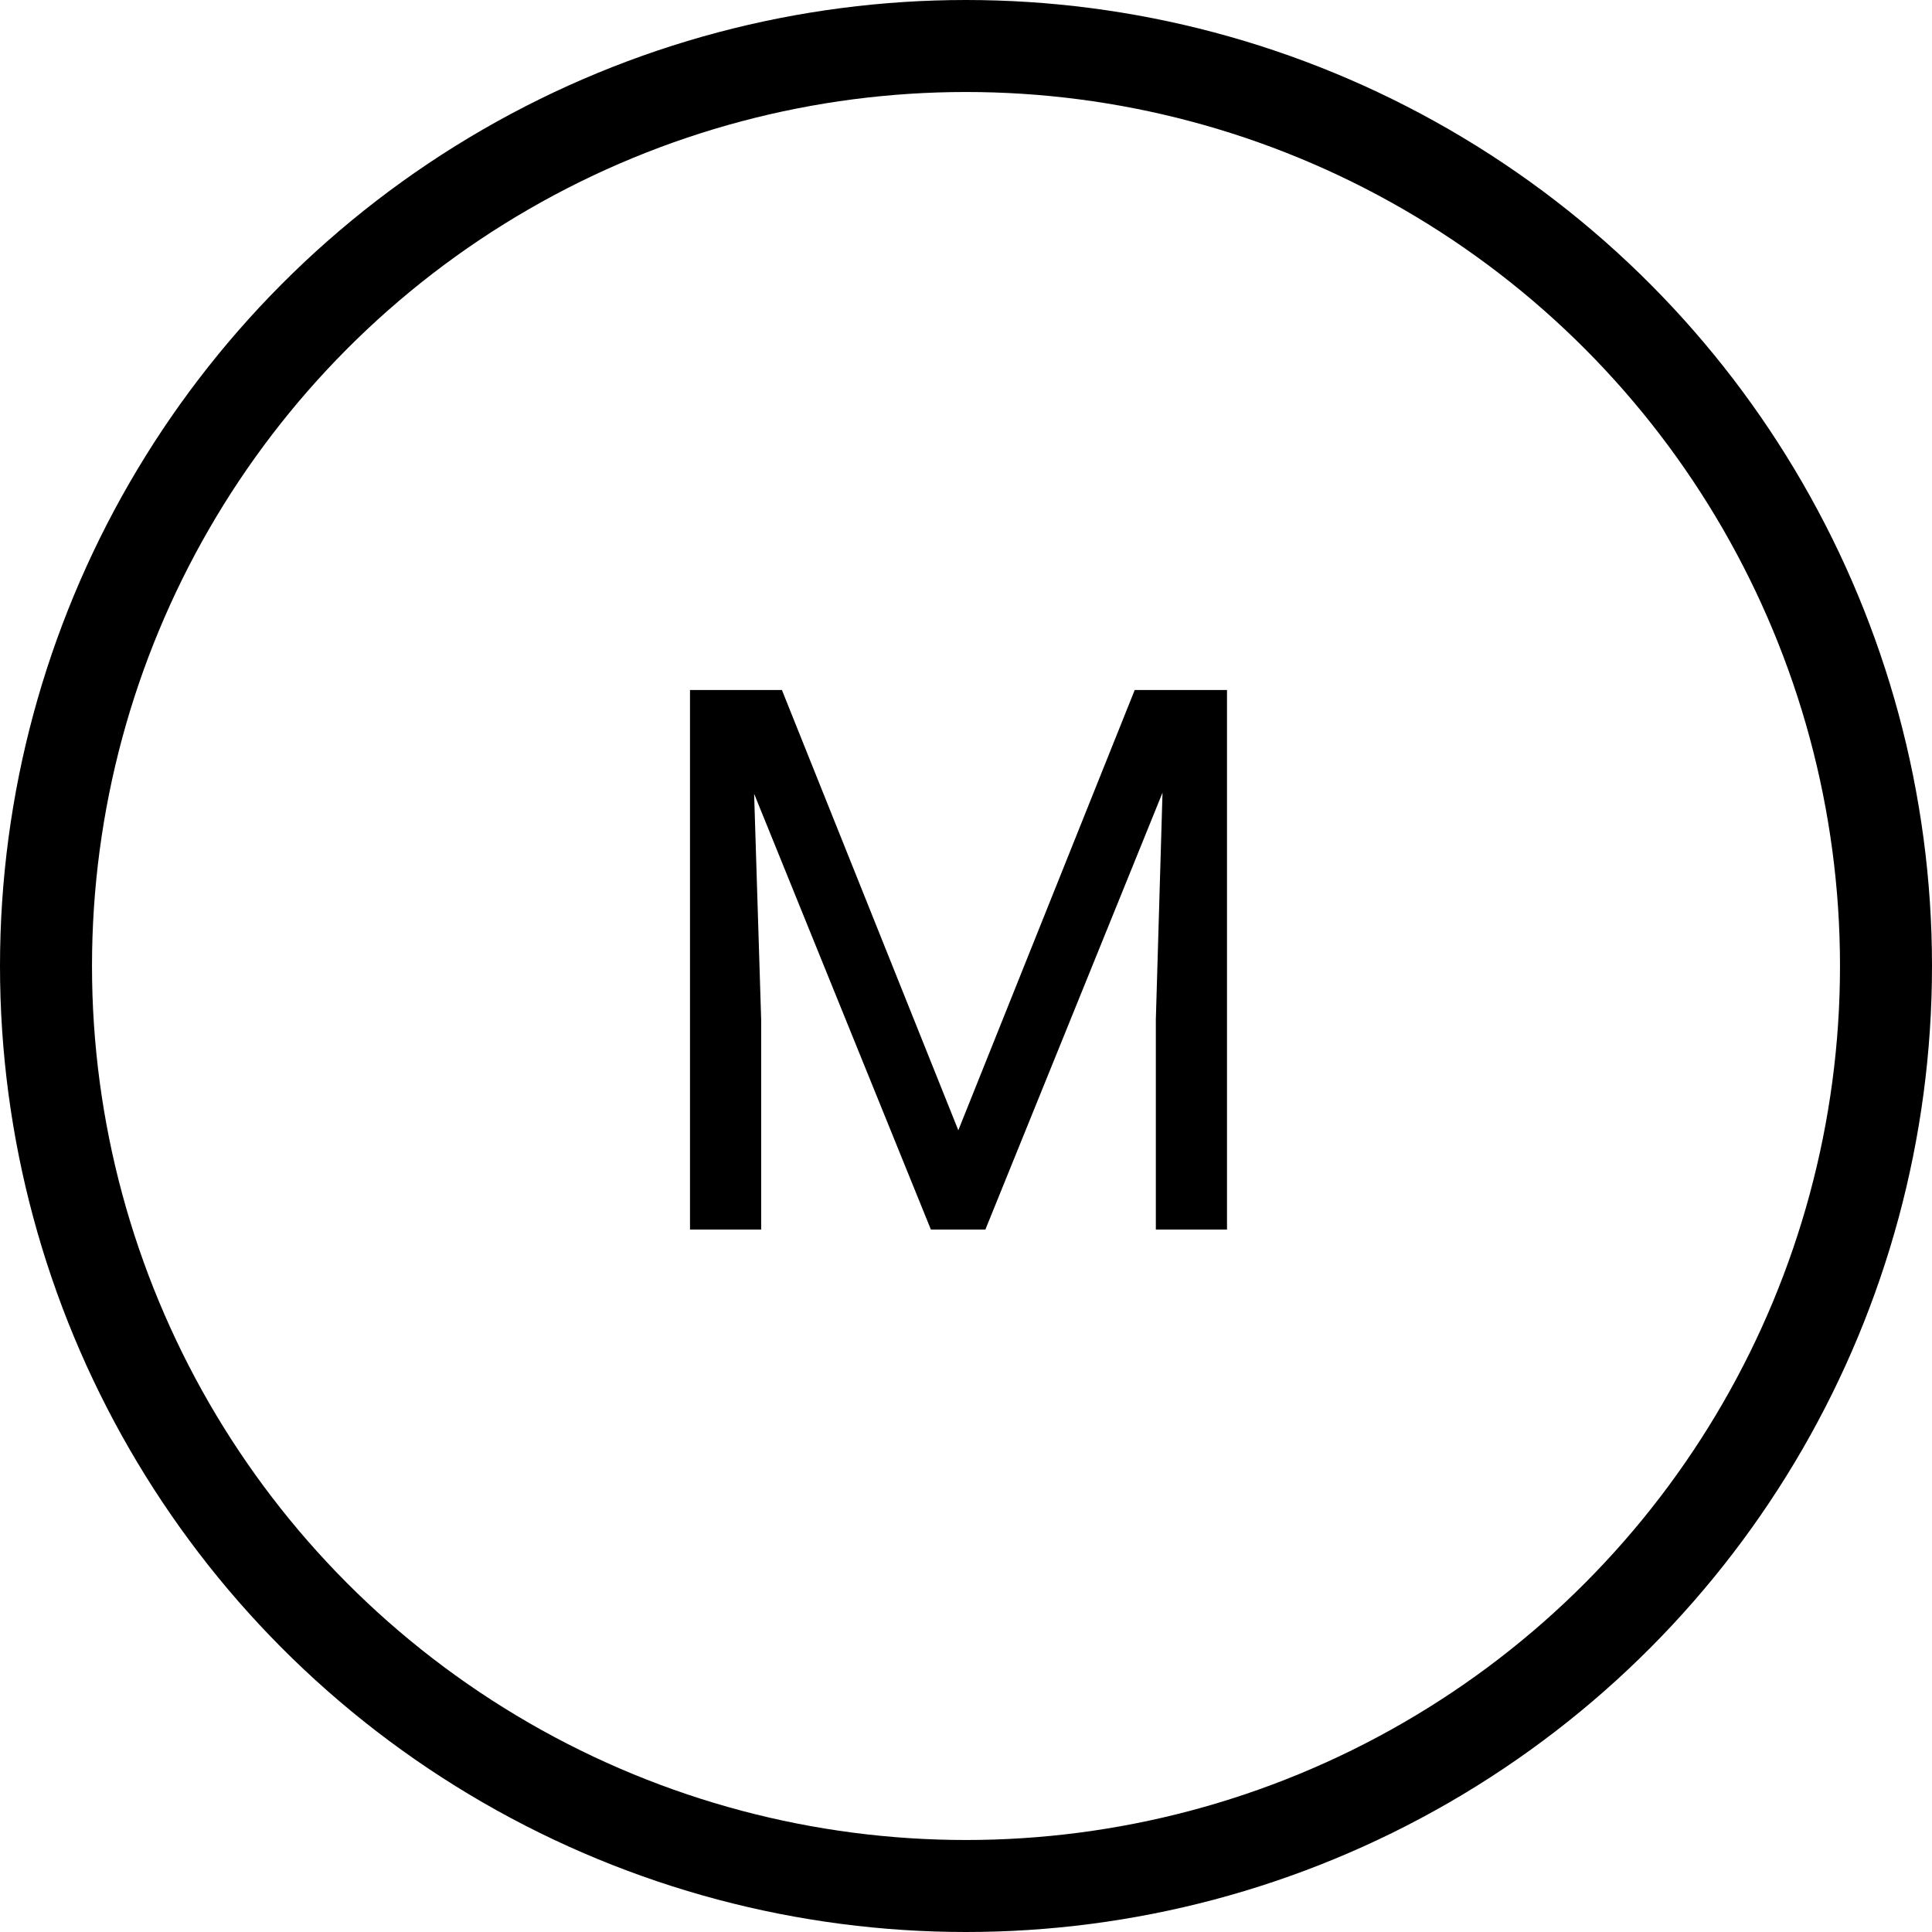 <?xml version="1.0" encoding="UTF-8" standalone="no"?>
<svg width="42px" height="42px" viewBox="0 0 42 42" version="1.1" xmlns="http://www.w3.org/2000/svg" xmlns:xlink="http://www.w3.org/1999/xlink" xmlns:sketch="http://www.bohemiancoding.com/sketch/ns">
    <!-- Generator: Sketch 3.4.4 (17249) - http://www.bohemiancoding.com/sketch -->
    <title>Oval 1 + M</title>
    <desc>Created with Sketch.</desc>
    <defs></defs>
    <g id="Page-1" stroke="none" stroke-width="1" fill="none" fill-rule="evenodd" sketch:type="MSPage">
        <g id="Desktop-HD-Copy-3" sketch:type="MSArtboardGroup" transform="translate(-1202, -69)">
            <g id="Oval-1-+-M" sketch:type="MSLayerGroup" transform="translate(1203, 70)">
                <circle id="Oval-1" stroke="#000000" stroke-width="2" sketch:type="MSShapeGroup" cx="20" cy="20" r="20"></circle>
                <path d="M15.998,14 L19.833,23.571 L23.668,14 L25.674,14 L25.674,25.73 L24.127,25.73 L24.127,21.162 L24.272,16.232 L20.421,25.73 L19.237,25.73 L15.394,16.256 L15.547,21.162 L15.547,25.73 L14,25.73 L14,14 L15.998,14 Z" id="M" fill="#000000" sketch:type="MSShapeGroup"></path>
            </g>
        </g>
    </g>
</svg>